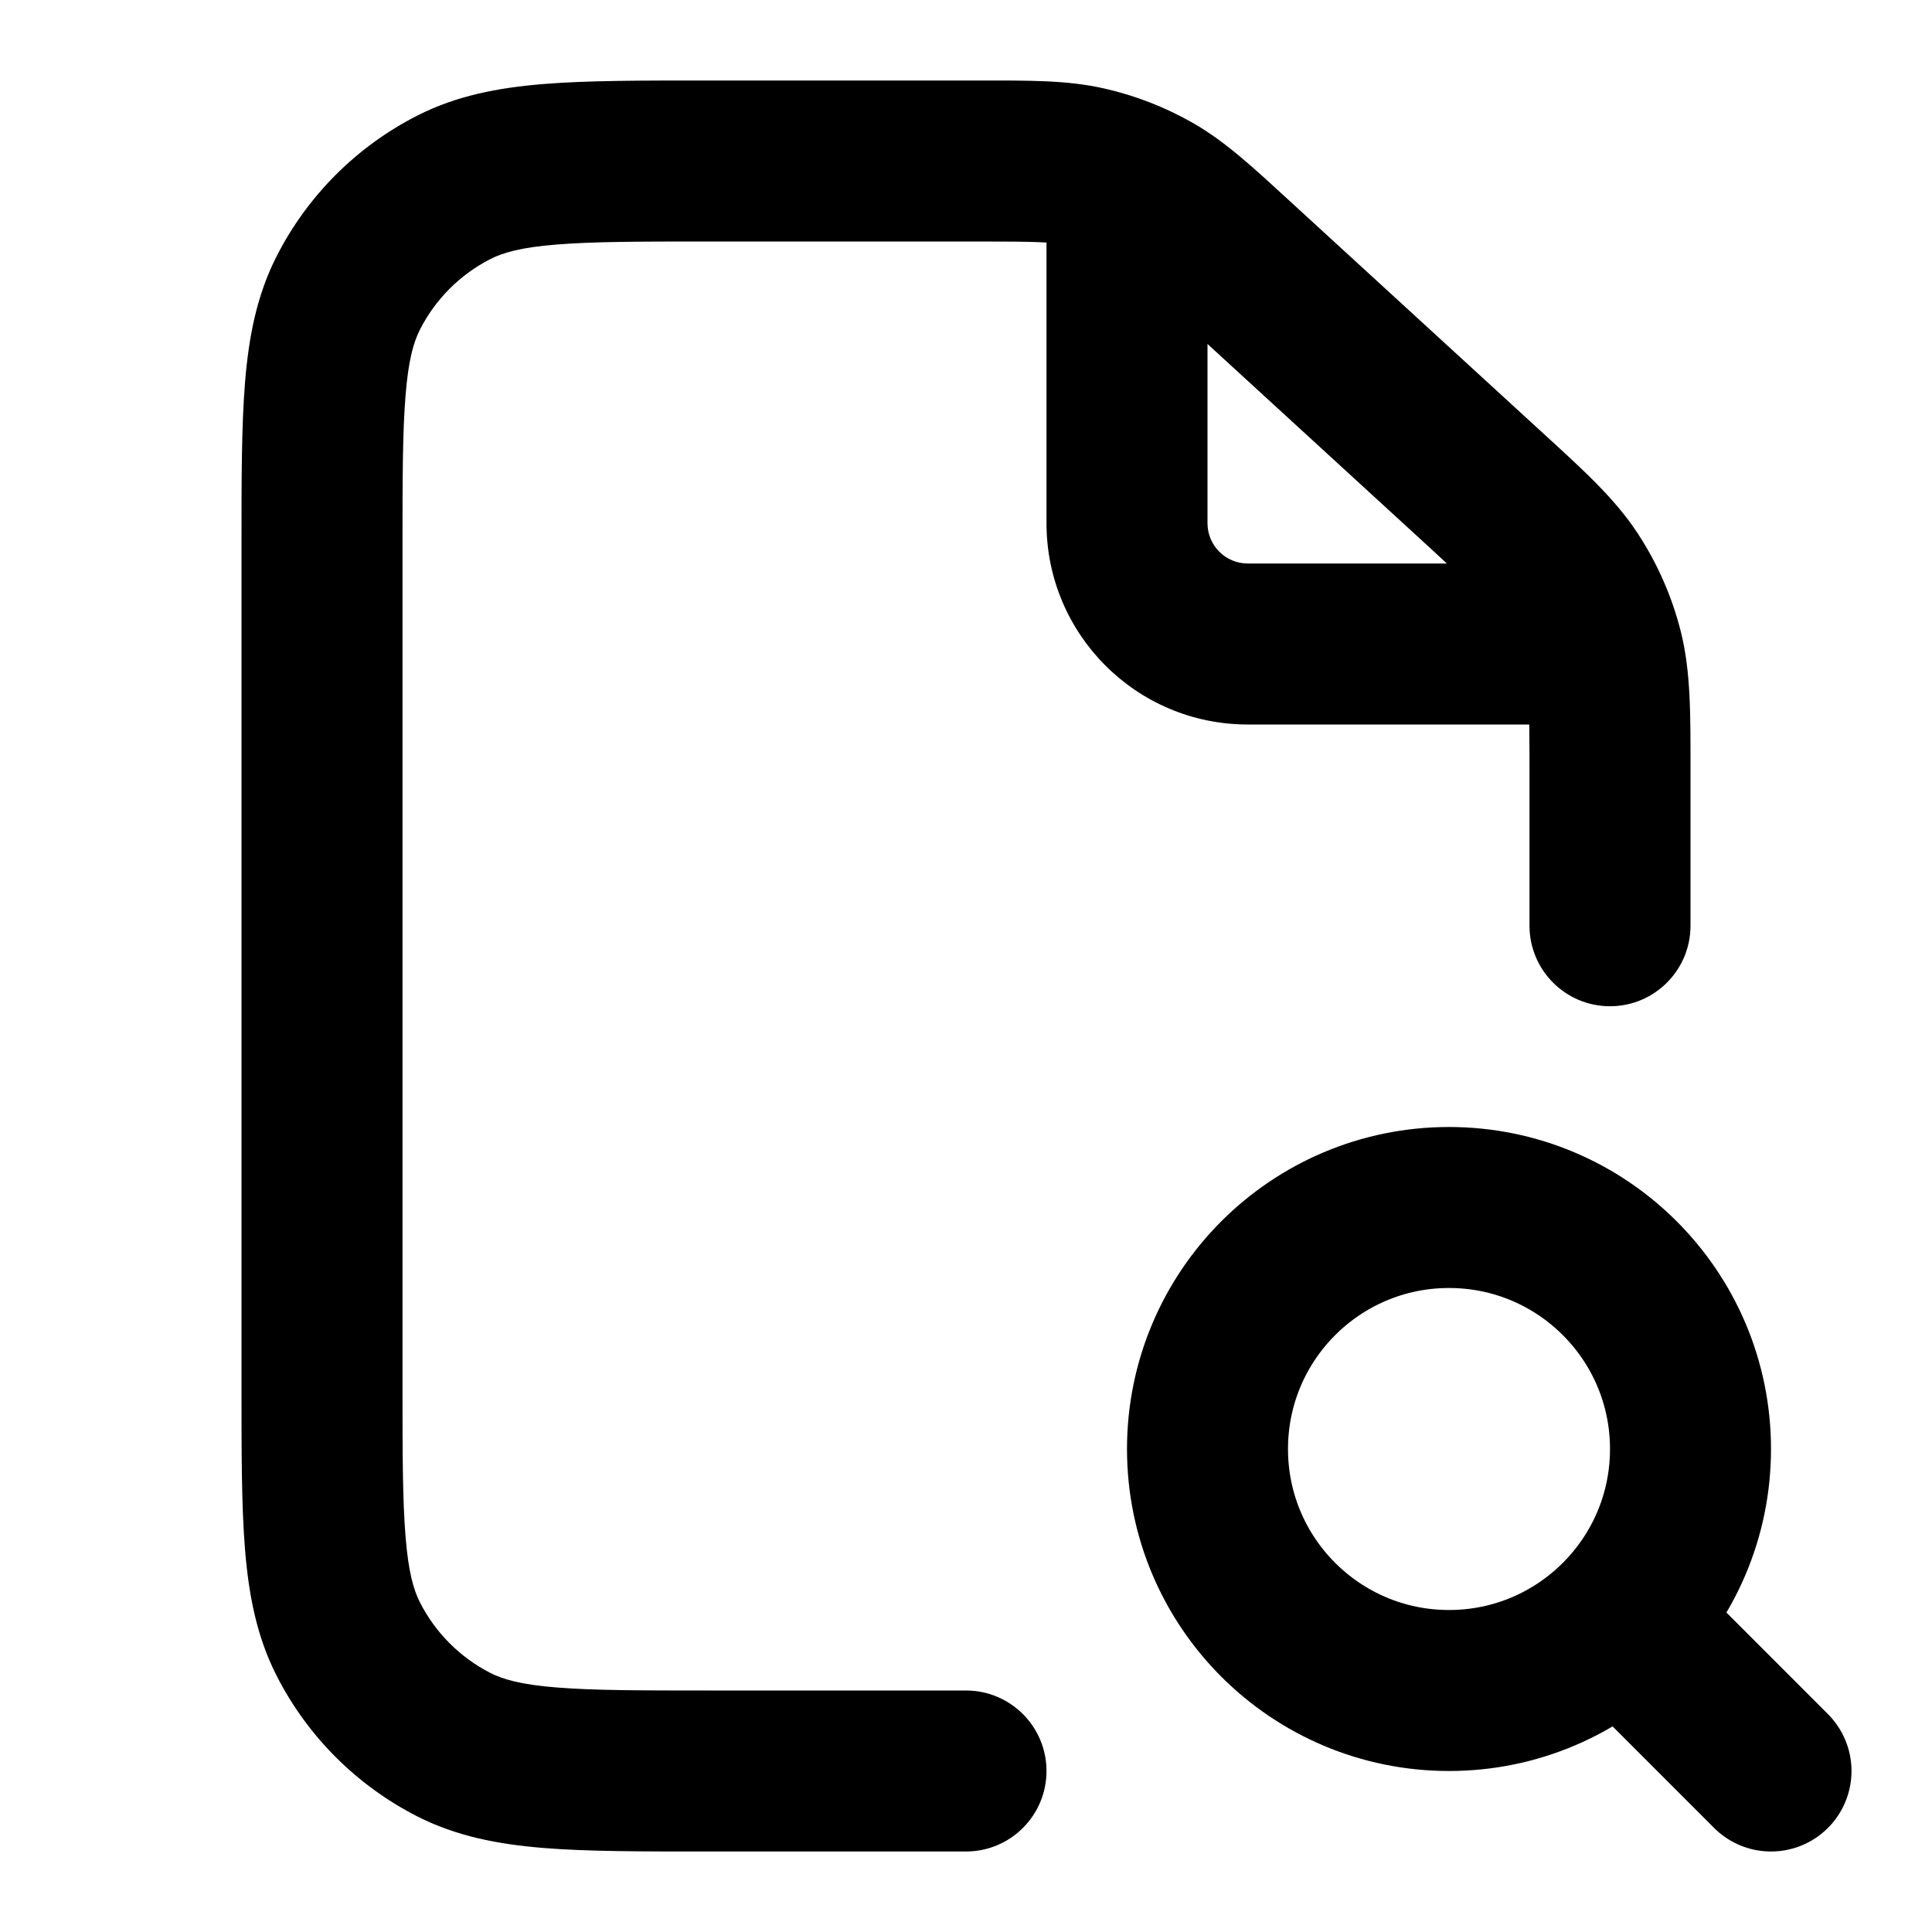 <svg width="24" height="24" viewBox="0 0 24 24" fill="none" xmlns="http://www.w3.org/2000/svg">
<path d="M13.495 2.074L13.716 1.099L13.495 2.074ZM15.376 3.262L14.701 3.999V3.999L15.376 3.262ZM14.322 2.396L14.818 1.527L14.322 2.396ZM5.638 21.673L5.184 22.564L5.638 21.673ZM4.327 20.362L3.436 20.816L4.327 20.362ZM19 11.5C19 12.052 19.448 12.5 20 12.5C20.552 12.5 21 12.052 21 11.5H19ZM12 23C12.552 23 13 22.552 13 22C13 21.448 12.552 21 12 21V23ZM19.908 8.081L18.939 8.328L19.908 8.081ZM18.444 6.073L19.119 5.336L18.444 6.073ZM19.509 7.175L18.673 7.723L19.509 7.175ZM4.327 3.638L3.436 3.184L4.327 3.638ZM5.638 2.327L5.184 1.436L5.638 2.327ZM19 9.612V11.5H21V9.612H19ZM12 21H8.8V23H12V21ZM5 17.2V6.8H3V17.2H5ZM8.8 3H12.133V1H8.8V3ZM14.701 3.999L17.768 6.81L19.119 5.336L16.052 2.525L14.701 3.999ZM12.133 3C12.868 3 13.082 3.006 13.275 3.049L13.716 1.099C13.255 0.994 12.779 1 12.133 1V3ZM16.052 2.525C15.576 2.088 15.229 1.762 14.818 1.527L13.826 3.264C13.997 3.362 14.159 3.502 14.701 3.999L16.052 2.525ZM13.275 3.049C13.468 3.093 13.654 3.165 13.826 3.264L14.818 1.527C14.474 1.331 14.103 1.186 13.716 1.099L13.275 3.049ZM8.8 21C7.943 21 7.361 20.999 6.911 20.962C6.473 20.927 6.248 20.862 6.092 20.782L5.184 22.564C5.669 22.811 6.186 22.91 6.748 22.956C7.299 23.001 7.976 23 8.8 23V21ZM3 17.2C3 18.024 2.999 18.701 3.044 19.252C3.09 19.814 3.189 20.331 3.436 20.816L5.218 19.908C5.138 19.752 5.073 19.527 5.038 19.089C5.001 18.639 5 18.057 5 17.2H3ZM6.092 20.782C5.716 20.59 5.41 20.284 5.218 19.908L3.436 20.816C3.819 21.569 4.431 22.18 5.184 22.564L6.092 20.782ZM21 9.612C21 8.884 21.007 8.348 20.877 7.835L18.939 8.328C18.993 8.541 19 8.783 19 9.612H21ZM17.768 6.81C18.378 7.37 18.552 7.539 18.673 7.723L20.345 6.627C20.055 6.184 19.655 5.827 19.119 5.336L17.768 6.81ZM20.877 7.835C20.768 7.406 20.588 6.998 20.345 6.627L18.673 7.723C18.794 7.909 18.884 8.113 18.939 8.328L20.877 7.835ZM5 6.8C5 5.943 5.001 5.361 5.038 4.911C5.073 4.473 5.138 4.248 5.218 4.092L3.436 3.184C3.189 3.669 3.09 4.186 3.044 4.748C2.999 5.299 3 5.976 3 6.8H5ZM8.8 1C7.976 1 7.299 0.999 6.748 1.044C6.186 1.09 5.669 1.189 5.184 1.436L6.092 3.218C6.248 3.138 6.473 3.073 6.911 3.038C7.361 3.001 7.943 3 8.8 3V1ZM5.218 4.092C5.41 3.716 5.716 3.41 6.092 3.218L5.184 1.436C4.431 1.819 3.819 2.431 3.436 3.184L5.218 4.092ZM13 2V6.5H15V2H13ZM15.5 9H20V7H15.5V9ZM13 6.5C13 7.881 14.119 9 15.5 9V7C15.224 7 15 6.776 15 6.5H13Z" fill="currentColor"/>
<path d="M20.162 20.161L22 22M21 18C21 19.657 19.657 21 18 21C16.343 21 15 19.657 15 18C15 16.343 16.343 15 18 15C19.657 15 21 16.343 21 18Z" stroke="currentColor" stroke-width="2" stroke-linecap="round"/>
</svg>
